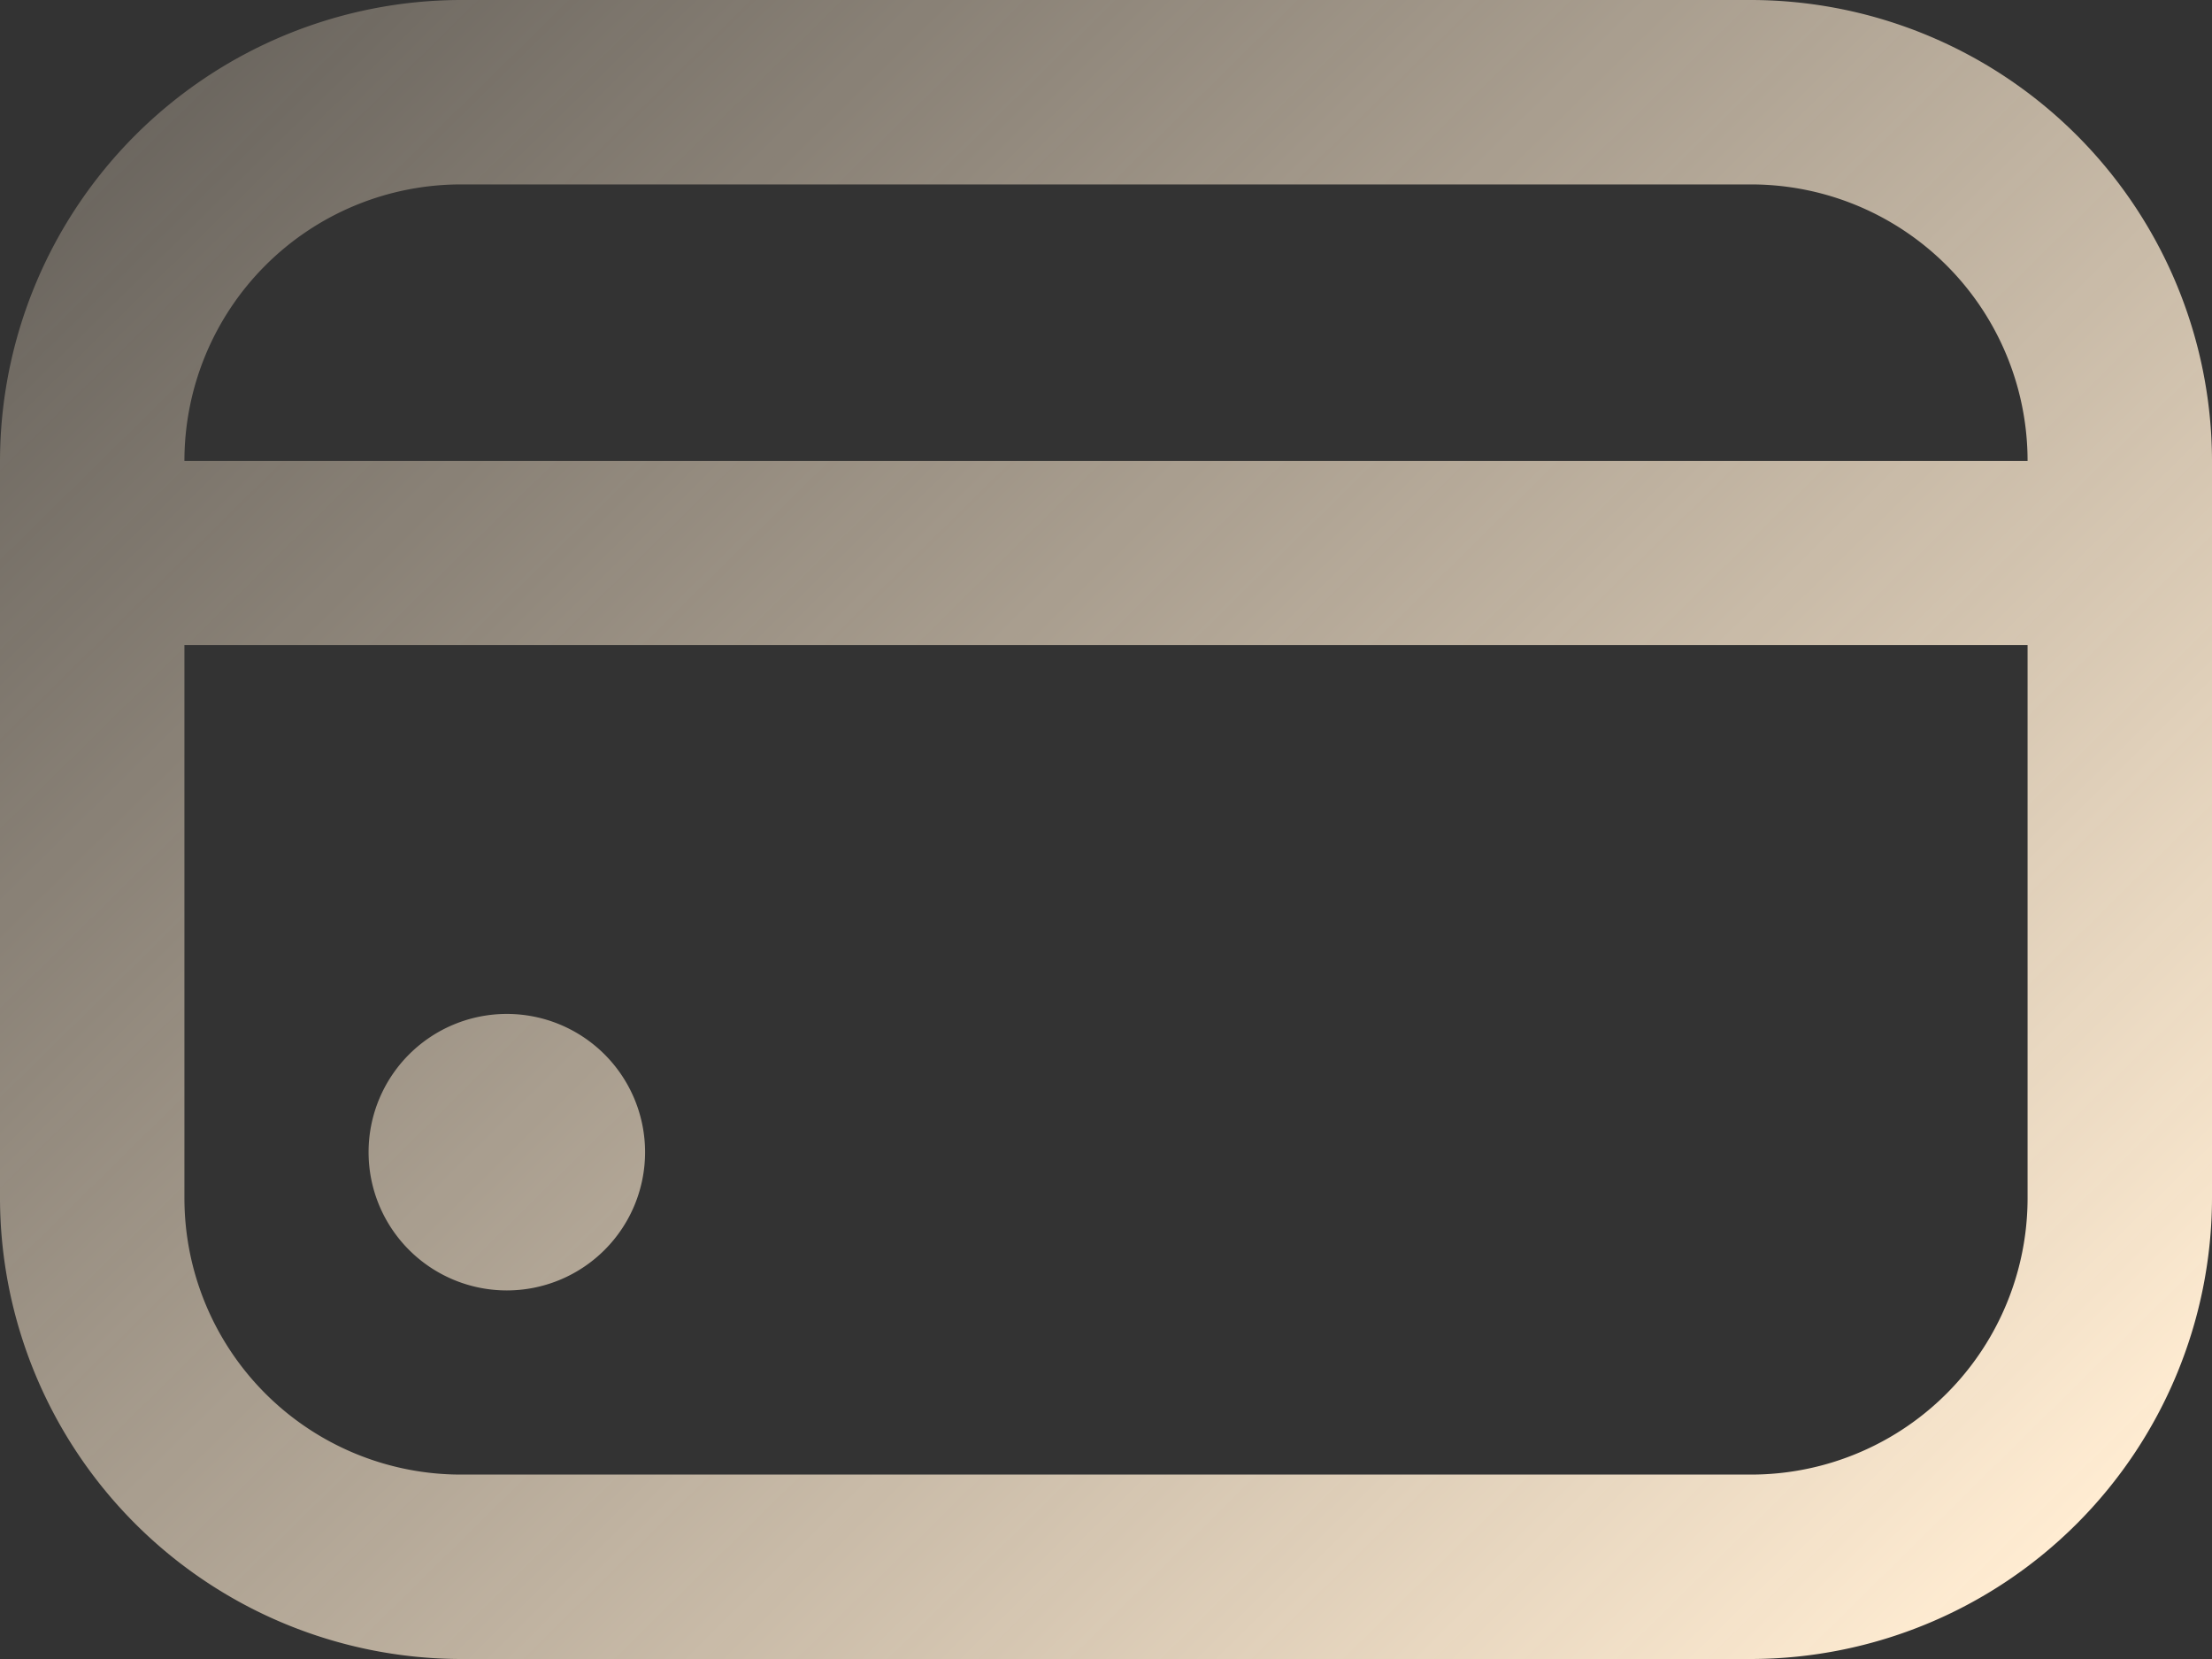 <svg xmlns="http://www.w3.org/2000/svg" xmlns:xlink="http://www.w3.org/1999/xlink" viewBox="0 0 80 60"><rect x="0" y="0" width="80" height="60" fill="#333333" stroke="none"/><defs><style>.cls-1{fill:url(#linear-gradient);}</style><linearGradient id="linear-gradient" x1="-12.92" y1="84.97" x2="69.74" y2="0.97" gradientTransform="matrix(1, 0, 0, -1, 0, 61.2)" gradientUnits="userSpaceOnUse"><stop offset="0" stop-color="#ffecd2" stop-opacity="0"/><stop offset="1" stop-color="#ffecd2"/></linearGradient></defs><title>credit-card</title><g id="Layer_2" data-name="Layer 2"><g id="Layer_1-2" data-name="Layer 1"><path class="cls-1" d="M18.33,46.67a5,5,0,1,0-5-5A5,5,0,0,0,18.33,46.67ZM63.33,0H16.67A16.7,16.7,0,0,0,0,16.67V43.33A16.7,16.7,0,0,0,16.67,60H63.33A16.7,16.7,0,0,0,80,43.33V16.67A16.7,16.7,0,0,0,63.33,0ZM16.67,6.67H63.33a10,10,0,0,1,10,10H6.67A10,10,0,0,1,16.67,6.67ZM63.33,53.33H16.67a10,10,0,0,1-10-10v-20H73.33v20A10,10,0,0,1,63.33,53.33Z"/></g></g></svg>
